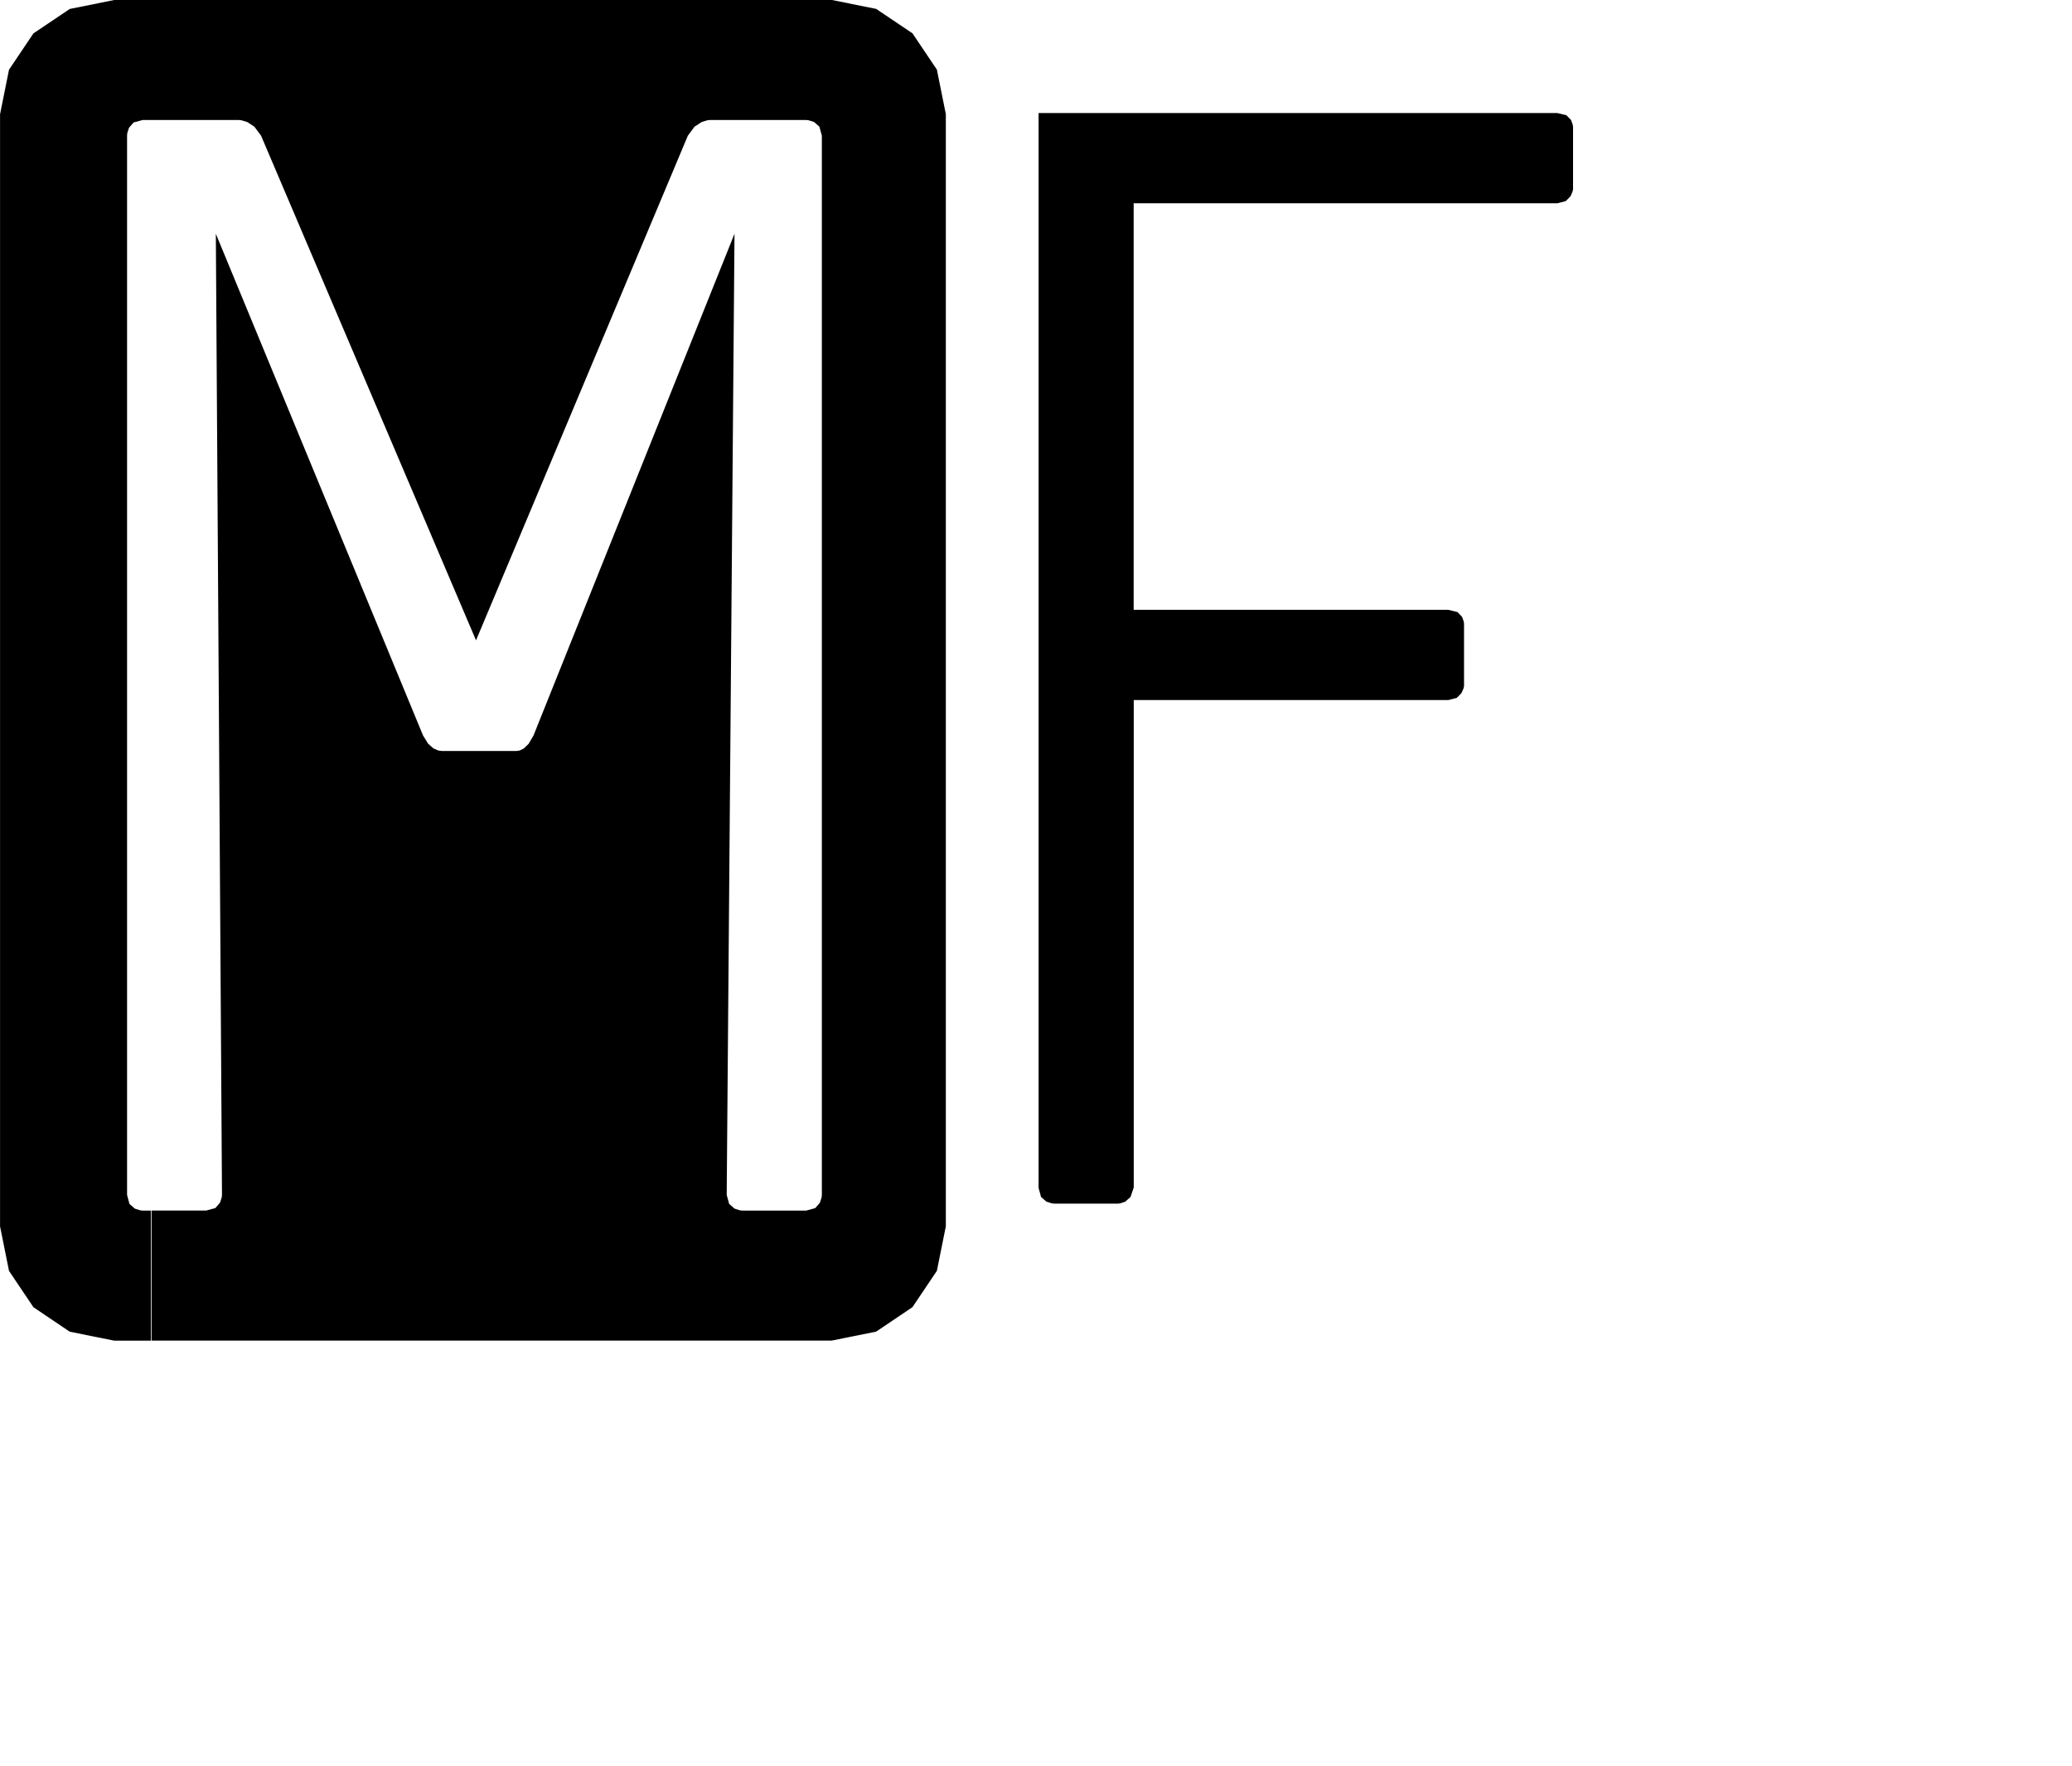 <?xml version="1.0" encoding="UTF-8" standalone="no"?>
<!-- Created with Inkscape (http://www.inkscape.org/) -->

<svg
   xmlns:dc="http://purl.org/dc/elements/1.1/"
   xmlns:cc="http://creativecommons.org/ns#"
   xmlns:rdf="http://www.w3.org/1999/02/22-rdf-syntax-ns#"
   xmlns:svg="http://www.w3.org/2000/svg"
   xmlns="http://www.w3.org/2000/svg"
   xmlns:sodipodi="http://sodipodi.sourceforge.net/DTD/sodipodi-0.dtd"
   xmlns:inkscape="http://www.inkscape.org/namespaces/inkscape"
   width="8.549mm"
   height="7.286mm"
   viewBox="0 0 30.29 25.818"
   id="svg3362"
   version="1.1"
   inkscape:version="0.92.1 r15371"
   sodipodi:docname="MF-logo-paths.svg">
  <sodipodi:namedview
     id="base"
     pagecolor="#ffffff"
     bordercolor="#666666"
     borderopacity="1.0"
     inkscape:pageopacity="0.0"
     inkscape:pageshadow="2"
     inkscape:zoom="11.313709"
     inkscape:cx="2.8554124"
     inkscape:cy="18.850893"
     inkscape:document-units="px"
     inkscape:current-layer="layer3"
     showgrid="false"
     fit-margin-top="0"
     fit-margin-left="0"
     fit-margin-right="0"
     fit-margin-bottom="0"
     inkscape:window-width="1950"
     inkscape:window-height="1436"
     inkscape:window-x="200"
     inkscape:window-y="113"
     inkscape:window-maximized="0" />
  <defs
     id="defs3364" />
  <g
     style="display:inline"
     transform="translate(-185.671,-537.621)"
     inkscape:label="F"
     id="layer2"
     inkscape:groupmode="layer">
    <path
       sodipodi:nodetypes="ccssssccssssccssssccsssscssssccsssc"
       inkscape:label="F"
       inkscape:connector-curvature="0"
       id="path4516"
       style="font-style:normal;font-variant:normal;font-weight:normal;font-stretch:normal;font-size:30px;line-height:125%;font-family:Melbourne;-inkscape-font-specification:'Melbourne, Normal';text-align:start;writing-mode:lr-tb;text-anchor:start;stroke-width:0.759"
       d="m 202.245,554.986 v -7.129 h 4.601 l 0.122,-0.032 0.069,-0.07 0.03,-0.07 0.007,-0.032 v -0.911 l -0.004,-0.032 -0.025,-0.07 -0.068,-0.07 -0.132,-0.032 h -4.601 v -5.945 h 6.196 l 0.122,-0.032 0.069,-0.07 0.03,-0.07 0.007,-0.032 v -0.911 l -0.004,-0.032 -0.025,-0.07 -0.068,-0.07 -0.132,-0.032 h -7.585 v 15.717 l 0.036,0.132 0.078,0.068 0.078,0.025 0.036,0.004 h 0.934 l 0.032,-0.004 0.073,-0.025 0.077,-0.068 0.045,-0.132 h 3.4e-4" />
    <g
       id="text3383"
       style="font-style:normal;font-weight:normal;line-height:0%;font-family:sans-serif;letter-spacing:0px;word-spacing:0px;display:inline;fill:#000000;fill-opacity:1;stroke:none;stroke-width:1px;stroke-linecap:butt;stroke-linejoin:miter;stroke-opacity:1"
       aria-label="F" />
  </g>
  <g
     style="display:inline"
     transform="translate(-185.671,-537.621)"
     inkscape:label="M"
     id="layer3"
     inkscape:groupmode="layer">
    <path
       sodipodi:nodetypes="sssssssssscccsssscsssscssscccsssccsssscsssscssscccsssssssscccssssccsssssssssss"
       inkscape:label="M background"
       inkscape:connector-curvature="0"
       id="rect3378"
       d="m 187.34,537.621 -0.651,0.131 -0.531,0.357 -0.357,0.531 -0.131,0.651 v 16.262 l 0.131,0.651 0.357,0.531 0.531,0.358 0.651,0.131 h 0.535 v -1.902 h -0.122 l -0.035,-0.004 -0.078,-0.025 -0.078,-0.068 -0.035,-0.132 v -15.489 l 0.003,-0.036 0.025,-0.078 0.067,-0.078 0.132,-0.036 h 1.412 l 0.034,0.004 0.083,0.025 0.105,0.068 0.098,0.132 3.143,7.379 3.097,-7.379 0.098,-0.132 0.104,-0.068 0.083,-0.025 0.034,-0.004 h 1.412 l 0.036,0.004 0.078,0.025 0.078,0.068 0.036,0.132 v 15.489 l -0.004,0.036 -0.025,0.078 -0.068,0.078 -0.132,0.036 h -0.934 l -0.036,-0.004 -0.078,-0.025 -0.078,-0.068 -0.036,-0.132 0.114,-14.054 -2.938,7.335 -0.071,0.122 -0.071,0.069 -0.062,0.03 -0.045,0.007 h -1.094 l -0.049,-0.007 -0.07,-0.03 -0.079,-0.069 -0.075,-0.122 -3.029,-7.335 0.09,14.054 -0.004,0.036 -0.025,0.078 -0.068,0.078 -0.132,0.036 h -0.801 v 1.902 h 9.943 l 0.651,-0.131 0.531,-0.358 0.357,-0.531 0.131,-0.651 v -16.262 l -0.131,-0.651 -0.357,-0.531 -0.531,-0.357 -0.651,-0.131 h -10.489"
       style="display:inline;fill:#000000;stroke-width:0.759" />
    <g
       inkscape:label="M"
       id="text3372"
       style="font-style:normal;font-weight:normal;line-height:0%;font-family:sans-serif;letter-spacing:0px;word-spacing:0px;display:inline;fill:#000000;fill-opacity:1;stroke:none;stroke-width:1px;stroke-linecap:butt;stroke-linejoin:miter;stroke-opacity:1"
       aria-label="M" />
  </g>
</svg>
